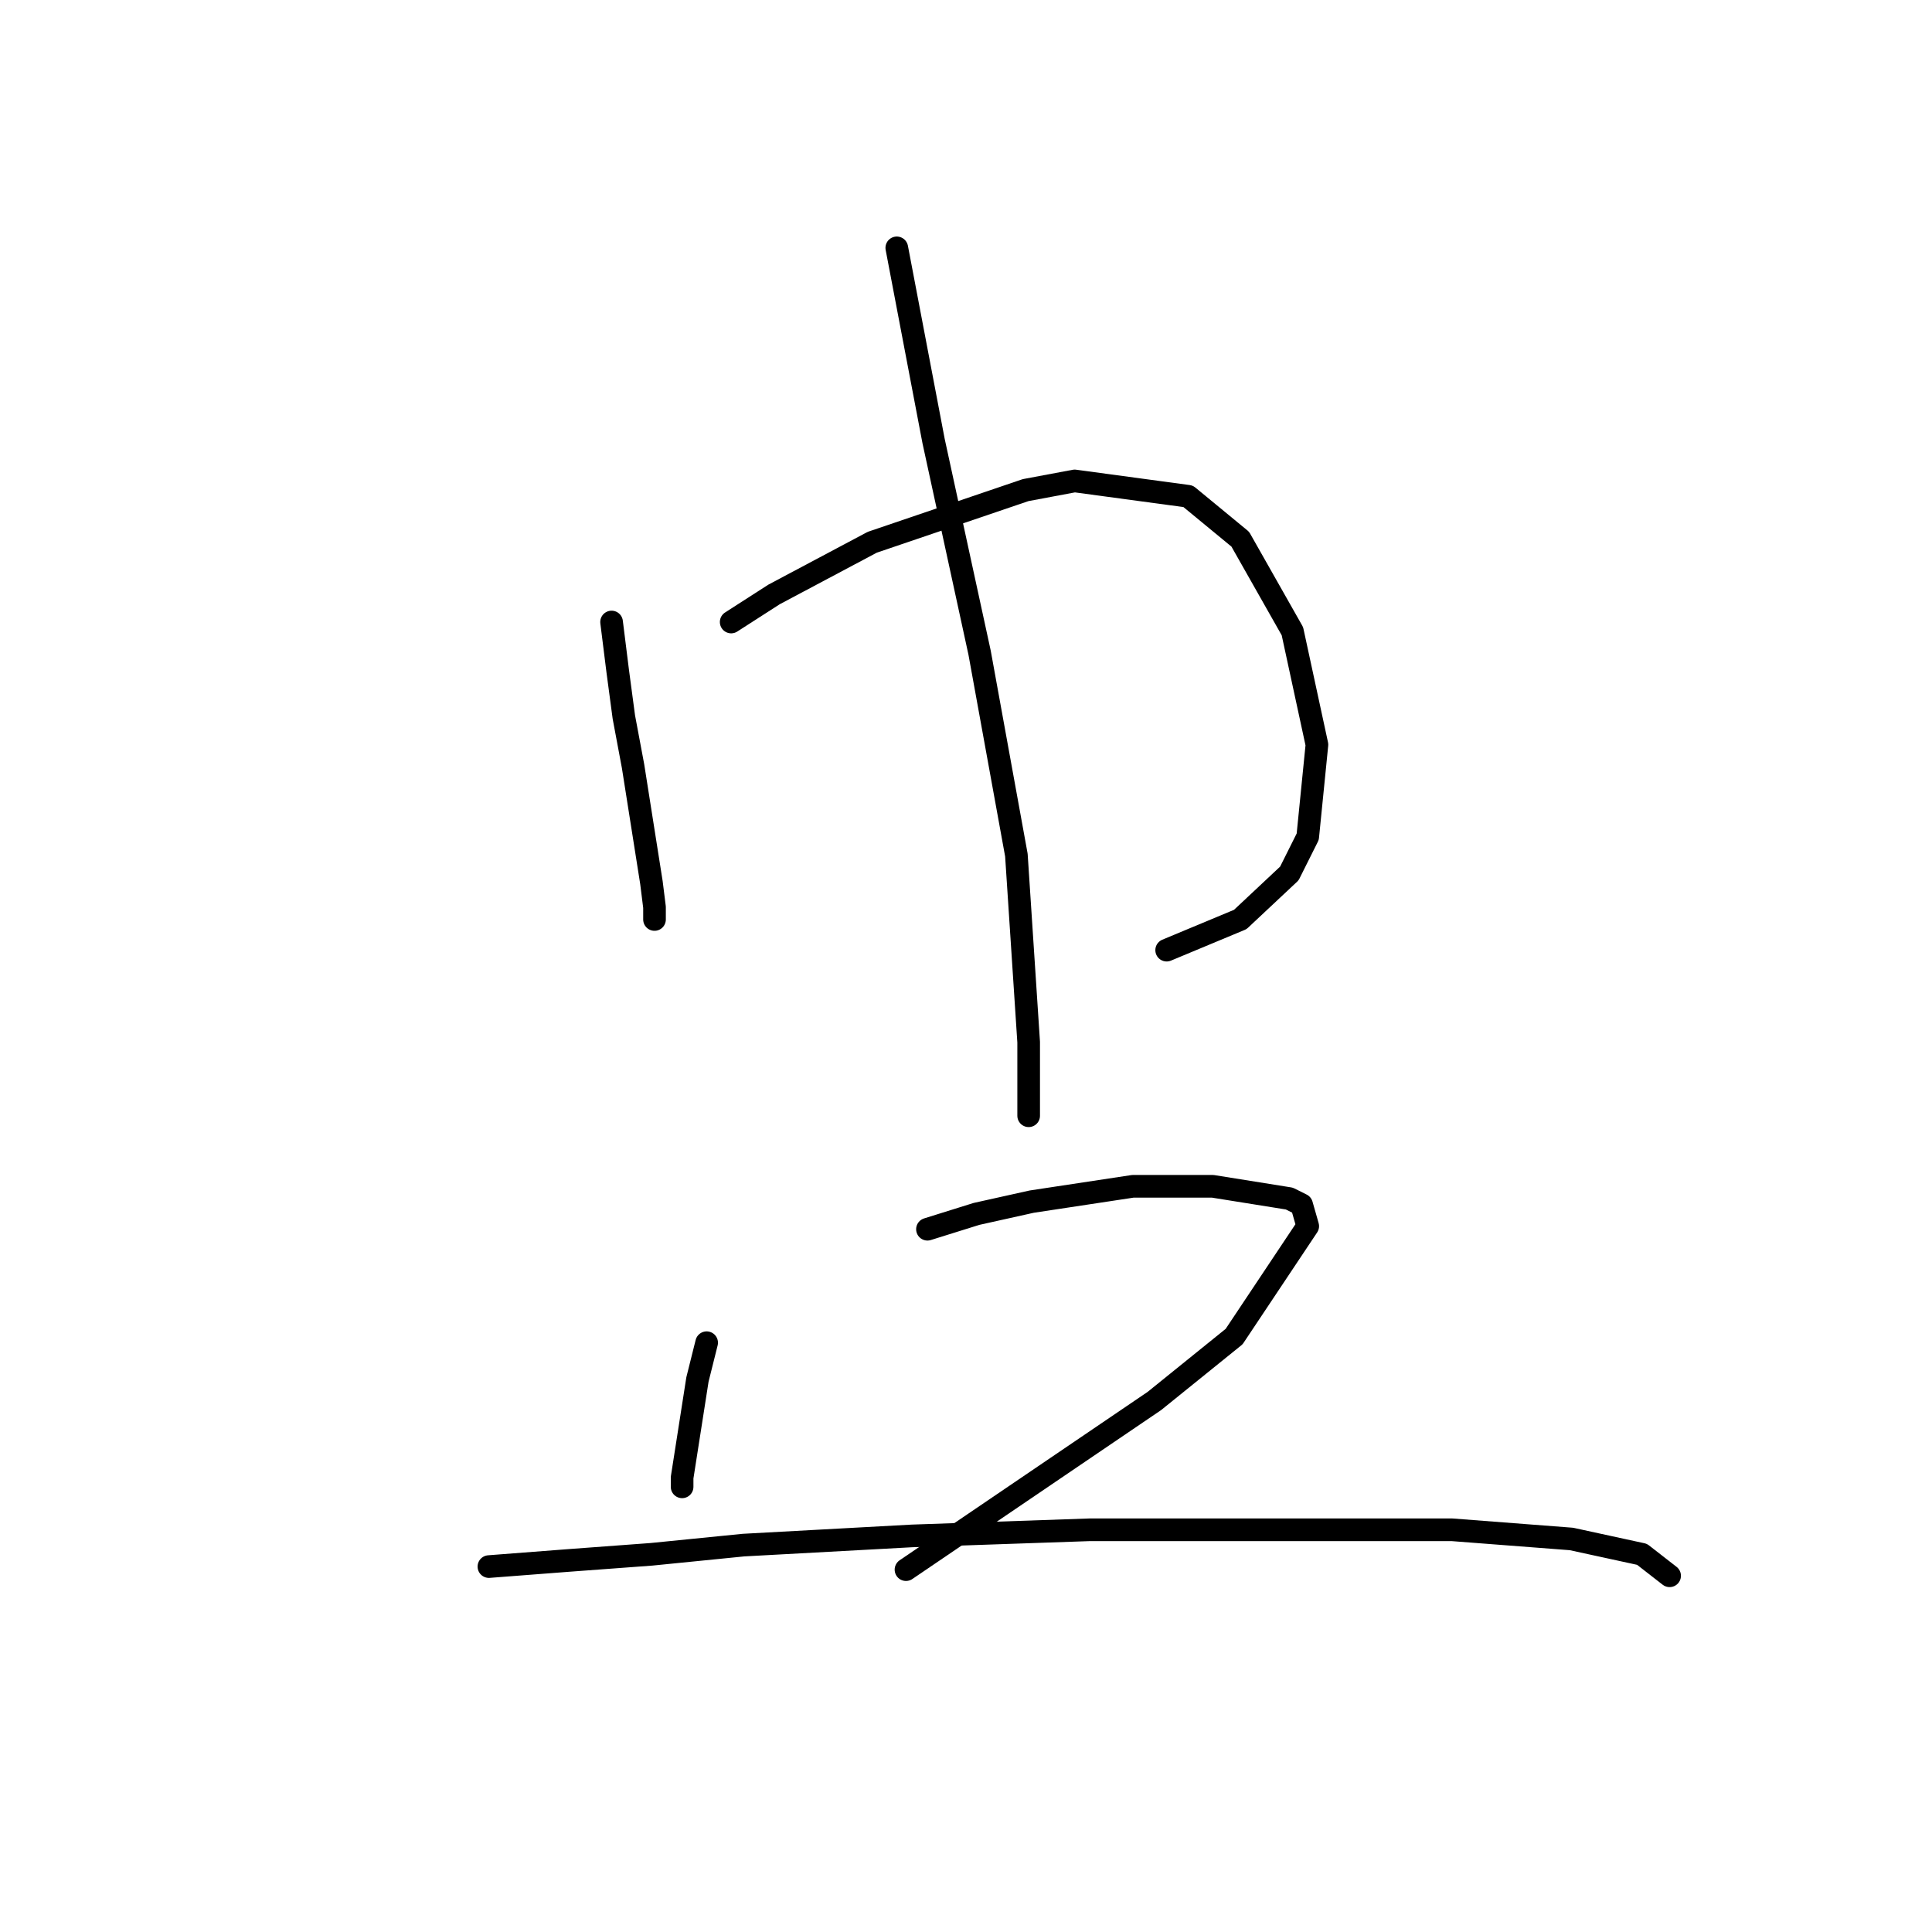 <?xml version="1.0" standalone="no"?>
    <svg width="256" height="256" xmlns="http://www.w3.org/2000/svg" version="1.1">
    <polyline stroke="black" stroke-width="3" stroke-linecap="round" fill="transparent" stroke-linejoin="round" points="81.037 82.419 81.85 88.921 82.663 95.016 83.882 101.518 86.32 116.96 86.726 120.211 86.726 121.836 86.726 121.836 " />
        <polyline stroke="black" stroke-width="3" stroke-linecap="round" fill="transparent" stroke-linejoin="round" points="96.885 82.419 102.574 78.762 115.578 71.853 135.896 64.945 142.398 63.726 157.434 65.758 164.342 71.447 171.25 83.638 174.501 98.674 173.282 110.865 170.844 115.741 164.342 121.836 154.589 125.9 154.589 125.9 " />
        <polyline stroke="black" stroke-width="3" stroke-linecap="round" fill="transparent" stroke-linejoin="round" points="118.829 32.842 123.705 58.443 129.801 86.483 134.677 113.303 136.303 138.091 136.303 147.844 136.303 147.844 " />
        <polyline stroke="black" stroke-width="3" stroke-linecap="round" fill="transparent" stroke-linejoin="round" points="93.634 177.915 92.415 182.791 90.383 195.795 90.383 197.014 90.383 197.014 " />
        <polyline stroke="black" stroke-width="3" stroke-linecap="round" fill="transparent" stroke-linejoin="round" points="122.893 162.879 129.395 160.848 136.709 159.222 150.119 157.19 160.685 157.19 170.844 158.816 172.469 159.628 173.282 162.473 163.529 177.102 152.964 185.636 120.048 207.986 120.048 207.986 " />
        <polyline stroke="black" stroke-width="3" stroke-linecap="round" fill="transparent" stroke-linejoin="round" points="64.782 207.58 75.348 206.767 86.32 205.954 98.511 204.735 120.861 203.516 144.43 202.703 169.625 202.703 192.381 202.703 208.229 203.922 217.576 205.954 221.233 208.799 221.233 208.799 " />
        </svg>